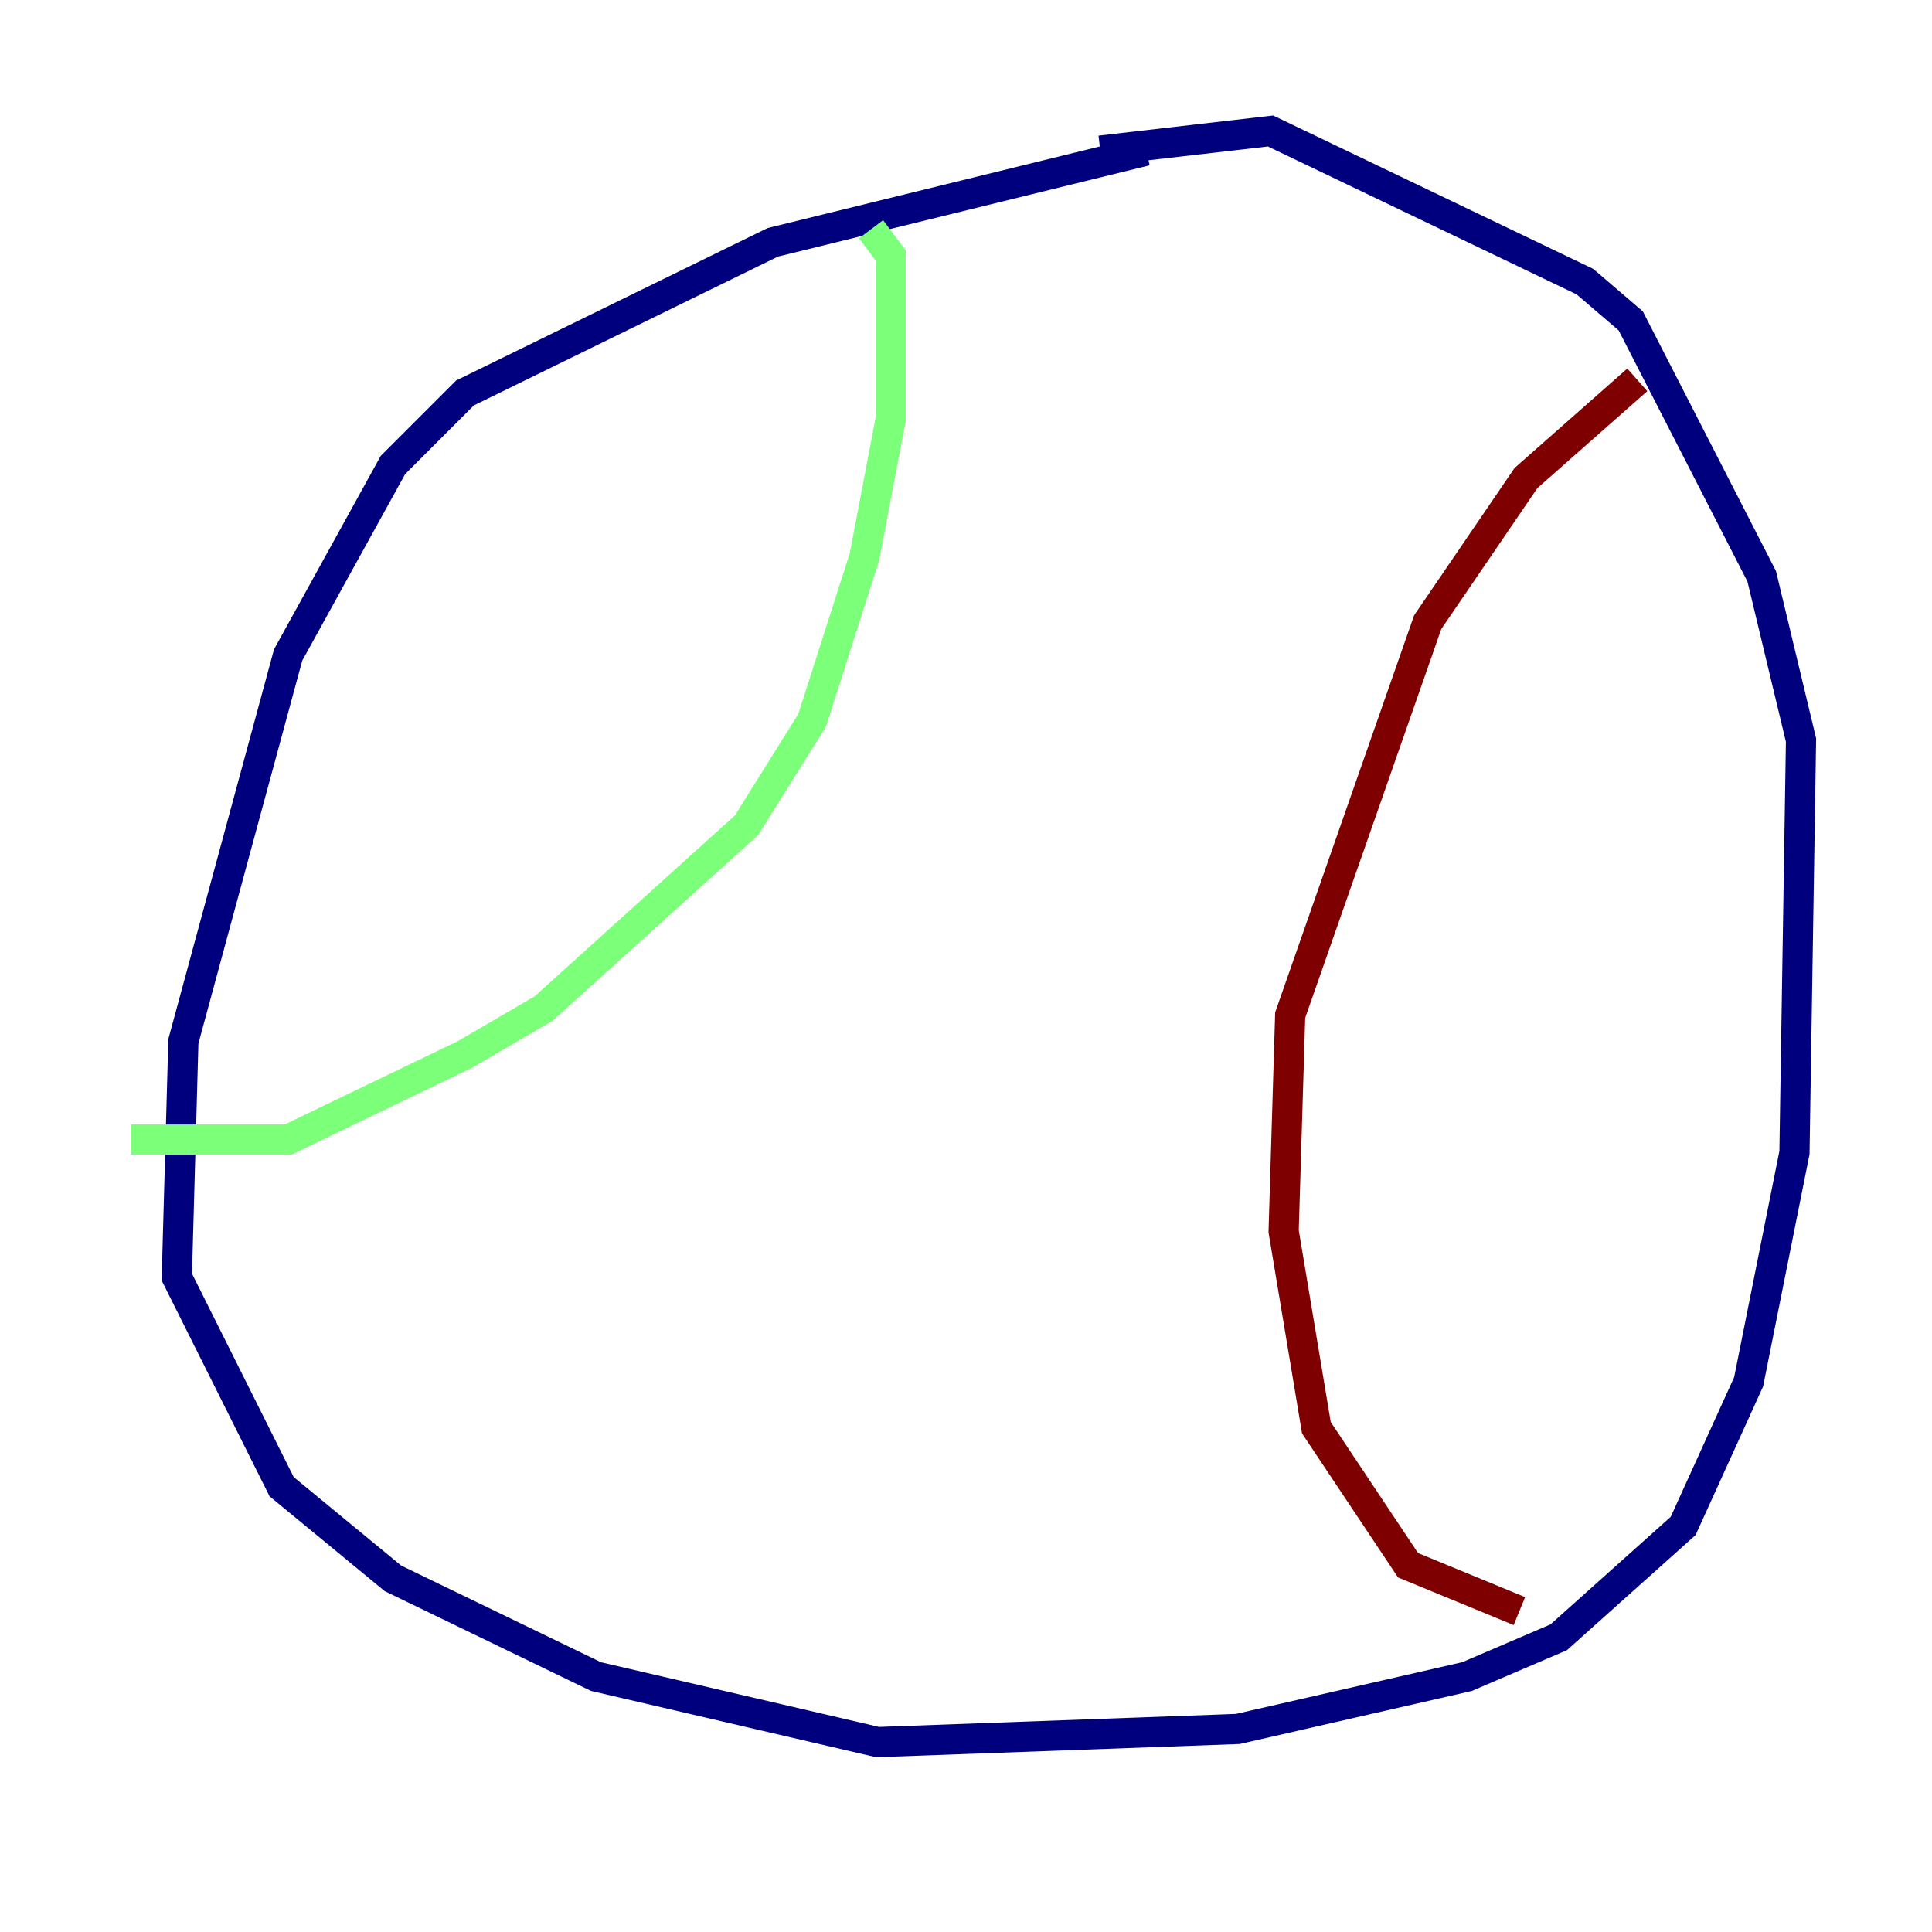 <?xml version="1.0" encoding="utf-8" ?>
<svg baseProfile="tiny" height="128" version="1.2" viewBox="0,0,128,128" width="128" xmlns="http://www.w3.org/2000/svg" xmlns:ev="http://www.w3.org/2001/xml-events" xmlns:xlink="http://www.w3.org/1999/xlink"><defs /><polyline fill="none" points="75.932,9.98 51.2,16.054 30.807,26.034 26.034,30.807 19.091,43.39 12.149,68.99 11.715,84.61 18.658,98.495 26.034,104.57 39.485,111.078 58.142,115.417 82.007,114.549 97.193,111.078 103.268,108.475 111.512,101.098 115.851,91.552 118.888,76.366 119.322,49.031 116.719,38.183 108.041,21.261 105.003,18.658 84.176,8.678 72.895,9.98" stroke="#00007f" stroke-width="2" /><polyline fill="none" points="8.678,75.498 19.091,75.498 30.807,69.858 36.014,66.82 49.464,54.671 53.803,47.729 57.275,36.881 59.01,27.77 59.01,16.922 57.709,15.186" stroke="#7cff79" stroke-width="2" /><polyline fill="none" points="108.475,25.166 101.098,31.675 94.59,41.22 85.478,67.254 85.044,81.573 87.214,94.59 93.288,103.702 100.664,106.739" stroke="#7f0000" stroke-width="2" /></svg>
